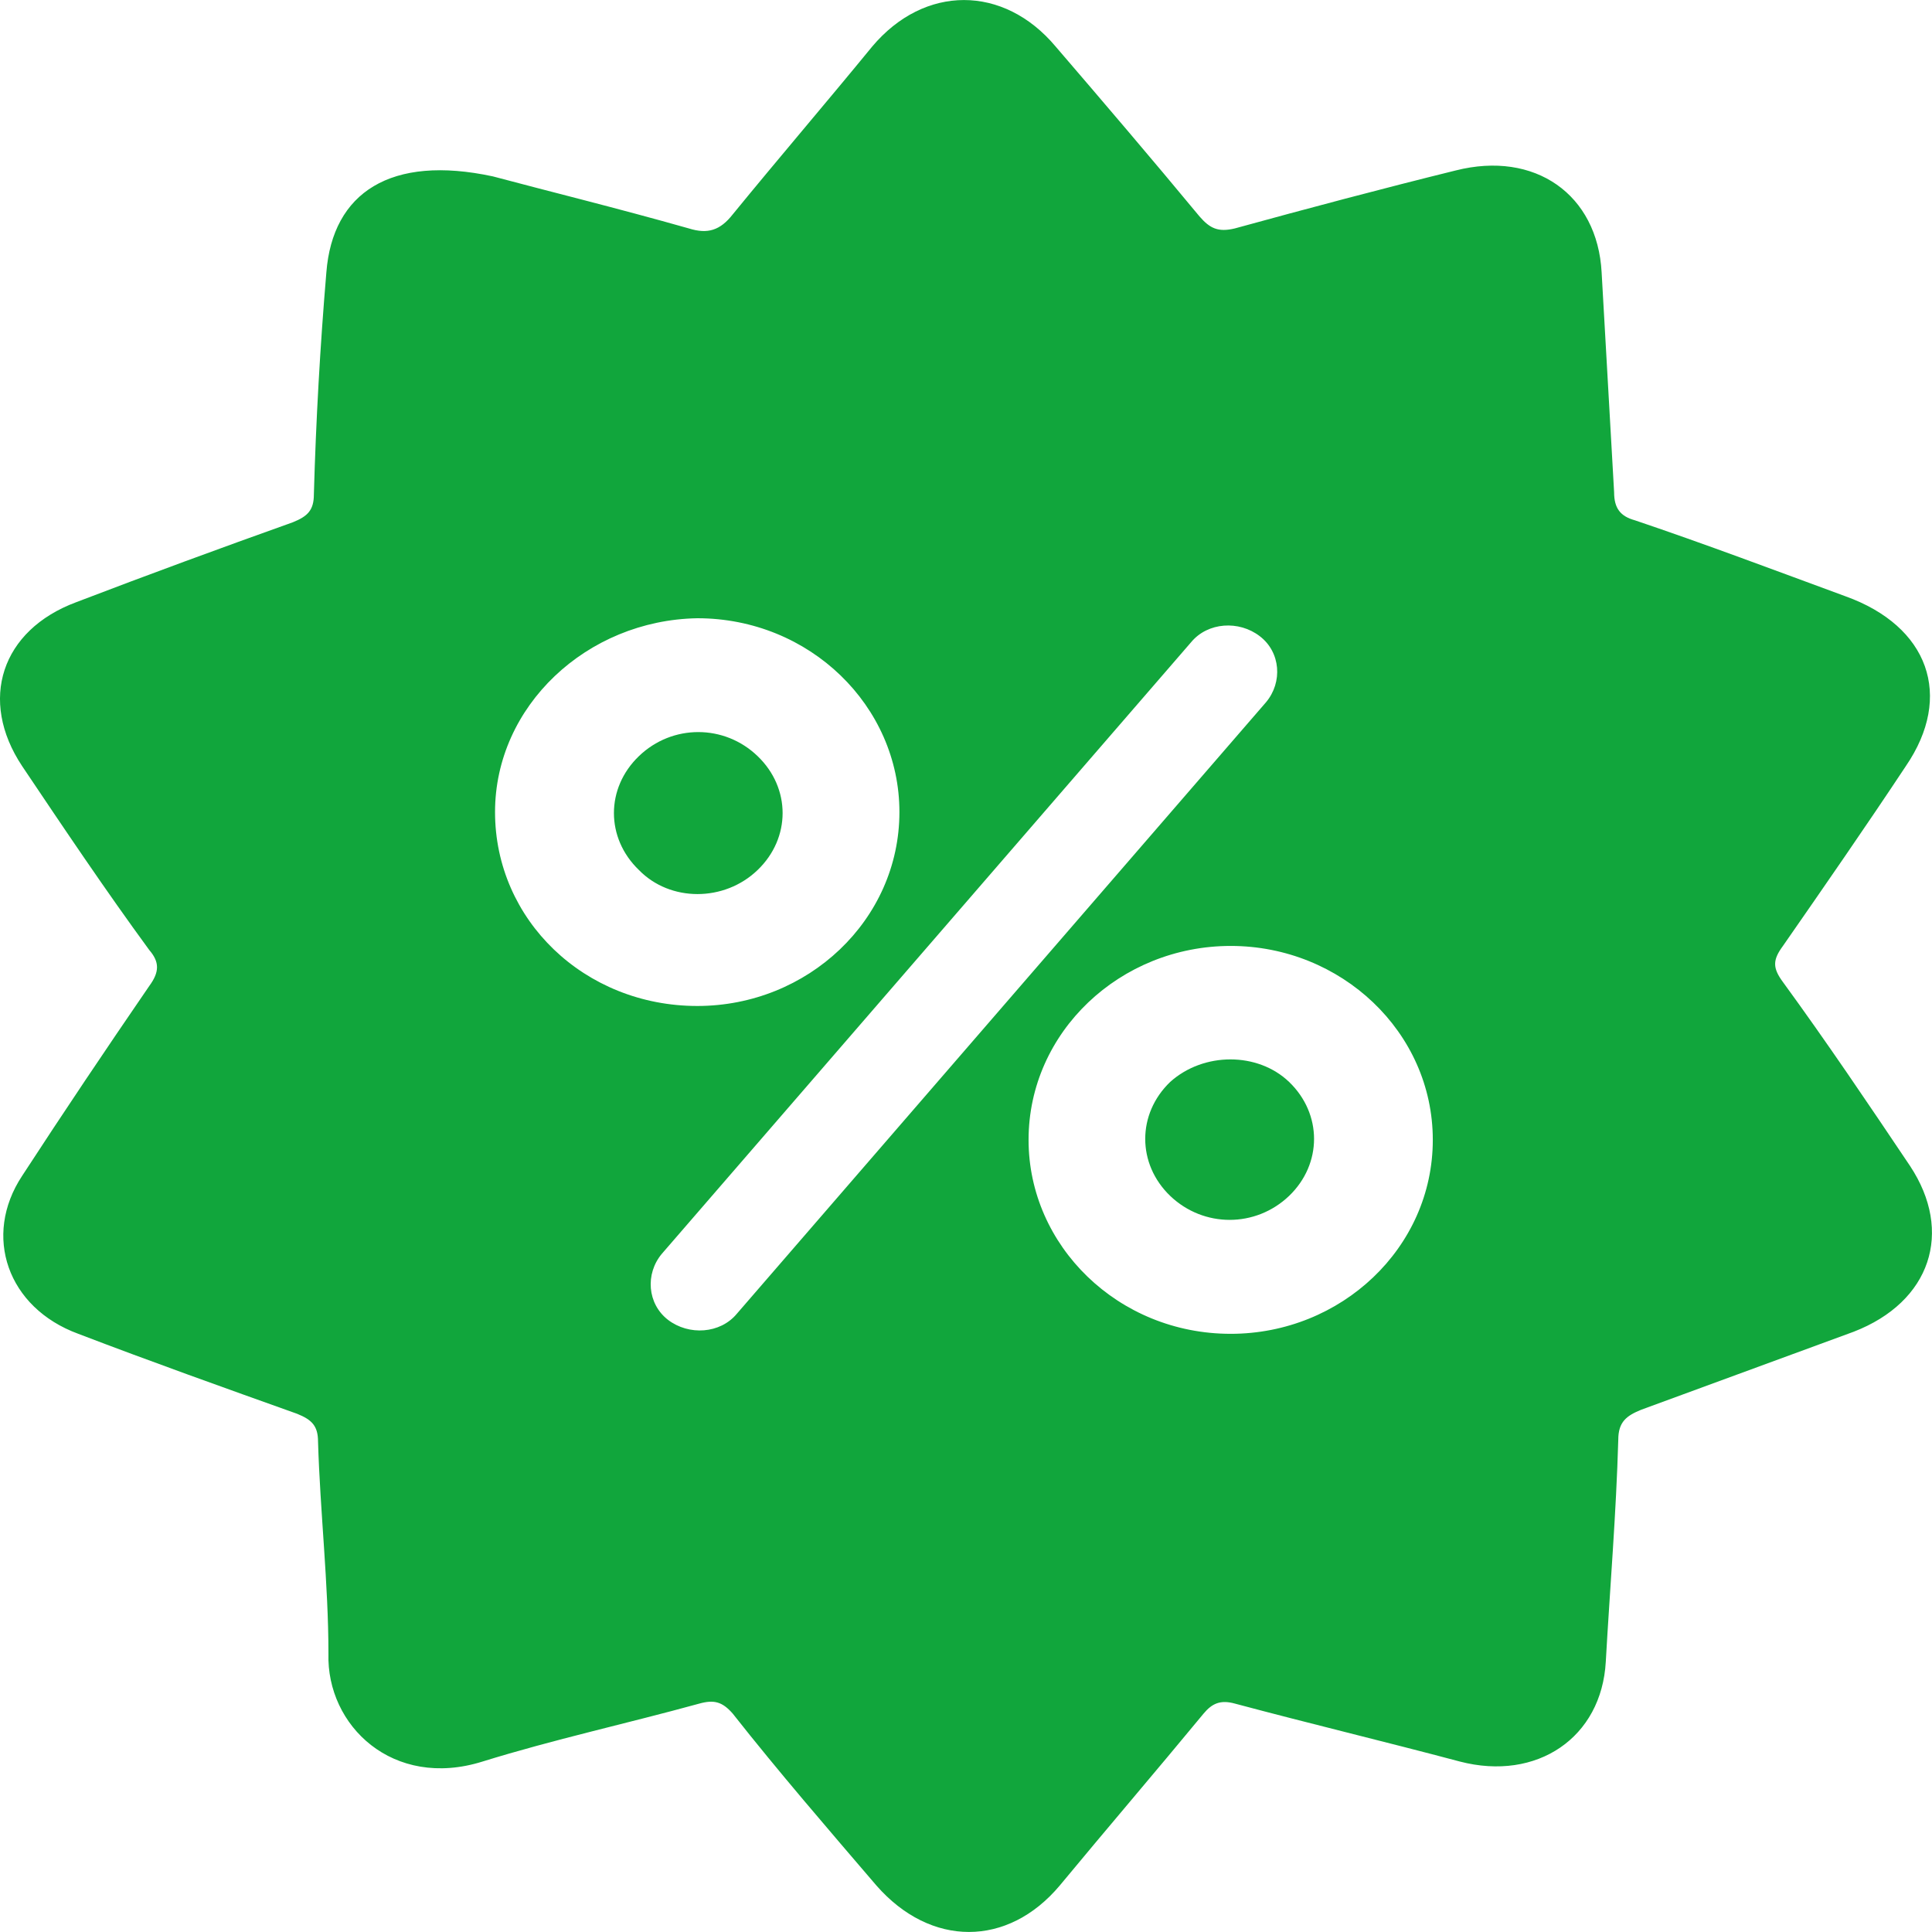 <svg width="13" height="13" viewBox="0 0 13 13" fill="none" xmlns="http://www.w3.org/2000/svg">
<path d="M4.299 5.854C4.075 5.639 4.075 5.303 4.299 5.088C4.523 4.872 4.874 4.872 5.098 5.088C5.322 5.303 5.322 5.639 5.098 5.854C4.874 6.07 4.509 6.07 4.299 5.854ZM7.874 7.28C7.65 7.495 7.65 7.832 7.874 8.047C8.099 8.262 8.449 8.262 8.674 8.047C8.898 7.832 8.898 7.495 8.674 7.28C8.463 7.078 8.099 7.078 7.874 7.28ZM0.149 5.155C-0.146 4.711 0.008 4.24 0.513 4.052C1.004 3.864 1.481 3.689 1.971 3.514C2.07 3.474 2.112 3.433 2.112 3.326C2.126 2.828 2.154 2.33 2.196 1.833C2.238 1.295 2.63 1.039 3.317 1.187C3.668 1.281 4.159 1.402 4.635 1.537C4.762 1.577 4.846 1.55 4.93 1.443C5.238 1.066 5.561 0.689 5.869 0.313C6.22 -0.104 6.753 -0.104 7.103 0.313C7.426 0.689 7.748 1.066 8.071 1.456C8.141 1.537 8.197 1.564 8.309 1.537C8.8 1.402 9.305 1.268 9.795 1.147C10.328 1.012 10.749 1.308 10.777 1.833C10.805 2.33 10.833 2.815 10.861 3.312C10.861 3.42 10.903 3.474 11.001 3.501C11.478 3.662 11.941 3.837 12.417 4.012C12.978 4.213 13.146 4.684 12.824 5.155C12.557 5.558 12.277 5.962 11.997 6.365C11.927 6.46 11.927 6.513 11.997 6.608C12.291 7.011 12.572 7.428 12.852 7.845C13.146 8.289 12.992 8.76 12.473 8.961C11.997 9.136 11.52 9.311 11.043 9.486C10.945 9.526 10.889 9.567 10.889 9.688C10.875 10.185 10.833 10.683 10.805 11.181C10.777 11.692 10.342 11.988 9.823 11.853C9.319 11.719 8.814 11.598 8.309 11.463C8.211 11.436 8.155 11.463 8.099 11.53C7.776 11.921 7.454 12.297 7.131 12.687C6.781 13.104 6.262 13.104 5.897 12.687C5.575 12.311 5.238 11.921 4.93 11.53C4.86 11.45 4.804 11.436 4.706 11.463C4.215 11.598 3.724 11.705 3.247 11.853C2.644 12.042 2.196 11.611 2.21 11.127C2.21 10.656 2.154 10.172 2.14 9.701C2.14 9.594 2.098 9.553 1.999 9.513C1.509 9.338 1.018 9.163 0.527 8.975C0.05 8.8 -0.118 8.316 0.149 7.912C0.429 7.482 0.709 7.065 1.004 6.635C1.074 6.54 1.074 6.473 1.004 6.392C0.709 5.989 0.429 5.572 0.149 5.155ZM8.281 6.365C7.538 6.365 6.921 6.944 6.921 7.67C6.921 8.383 7.524 8.975 8.281 8.975C9.024 8.975 9.641 8.397 9.641 7.67C9.641 6.944 9.024 6.365 8.281 6.365ZM4.453 8.437C4.341 8.571 4.355 8.773 4.495 8.881C4.635 8.988 4.846 8.975 4.958 8.84L8.519 4.725C8.632 4.59 8.617 4.388 8.477 4.281C8.337 4.173 8.127 4.186 8.015 4.321L4.453 8.437ZM3.331 5.464C3.331 6.191 3.934 6.769 4.692 6.769C5.435 6.769 6.052 6.191 6.052 5.464C6.052 4.751 5.449 4.16 4.692 4.16C3.948 4.173 3.331 4.751 3.331 5.464Z" fill="#11A63C"/>
</svg>
